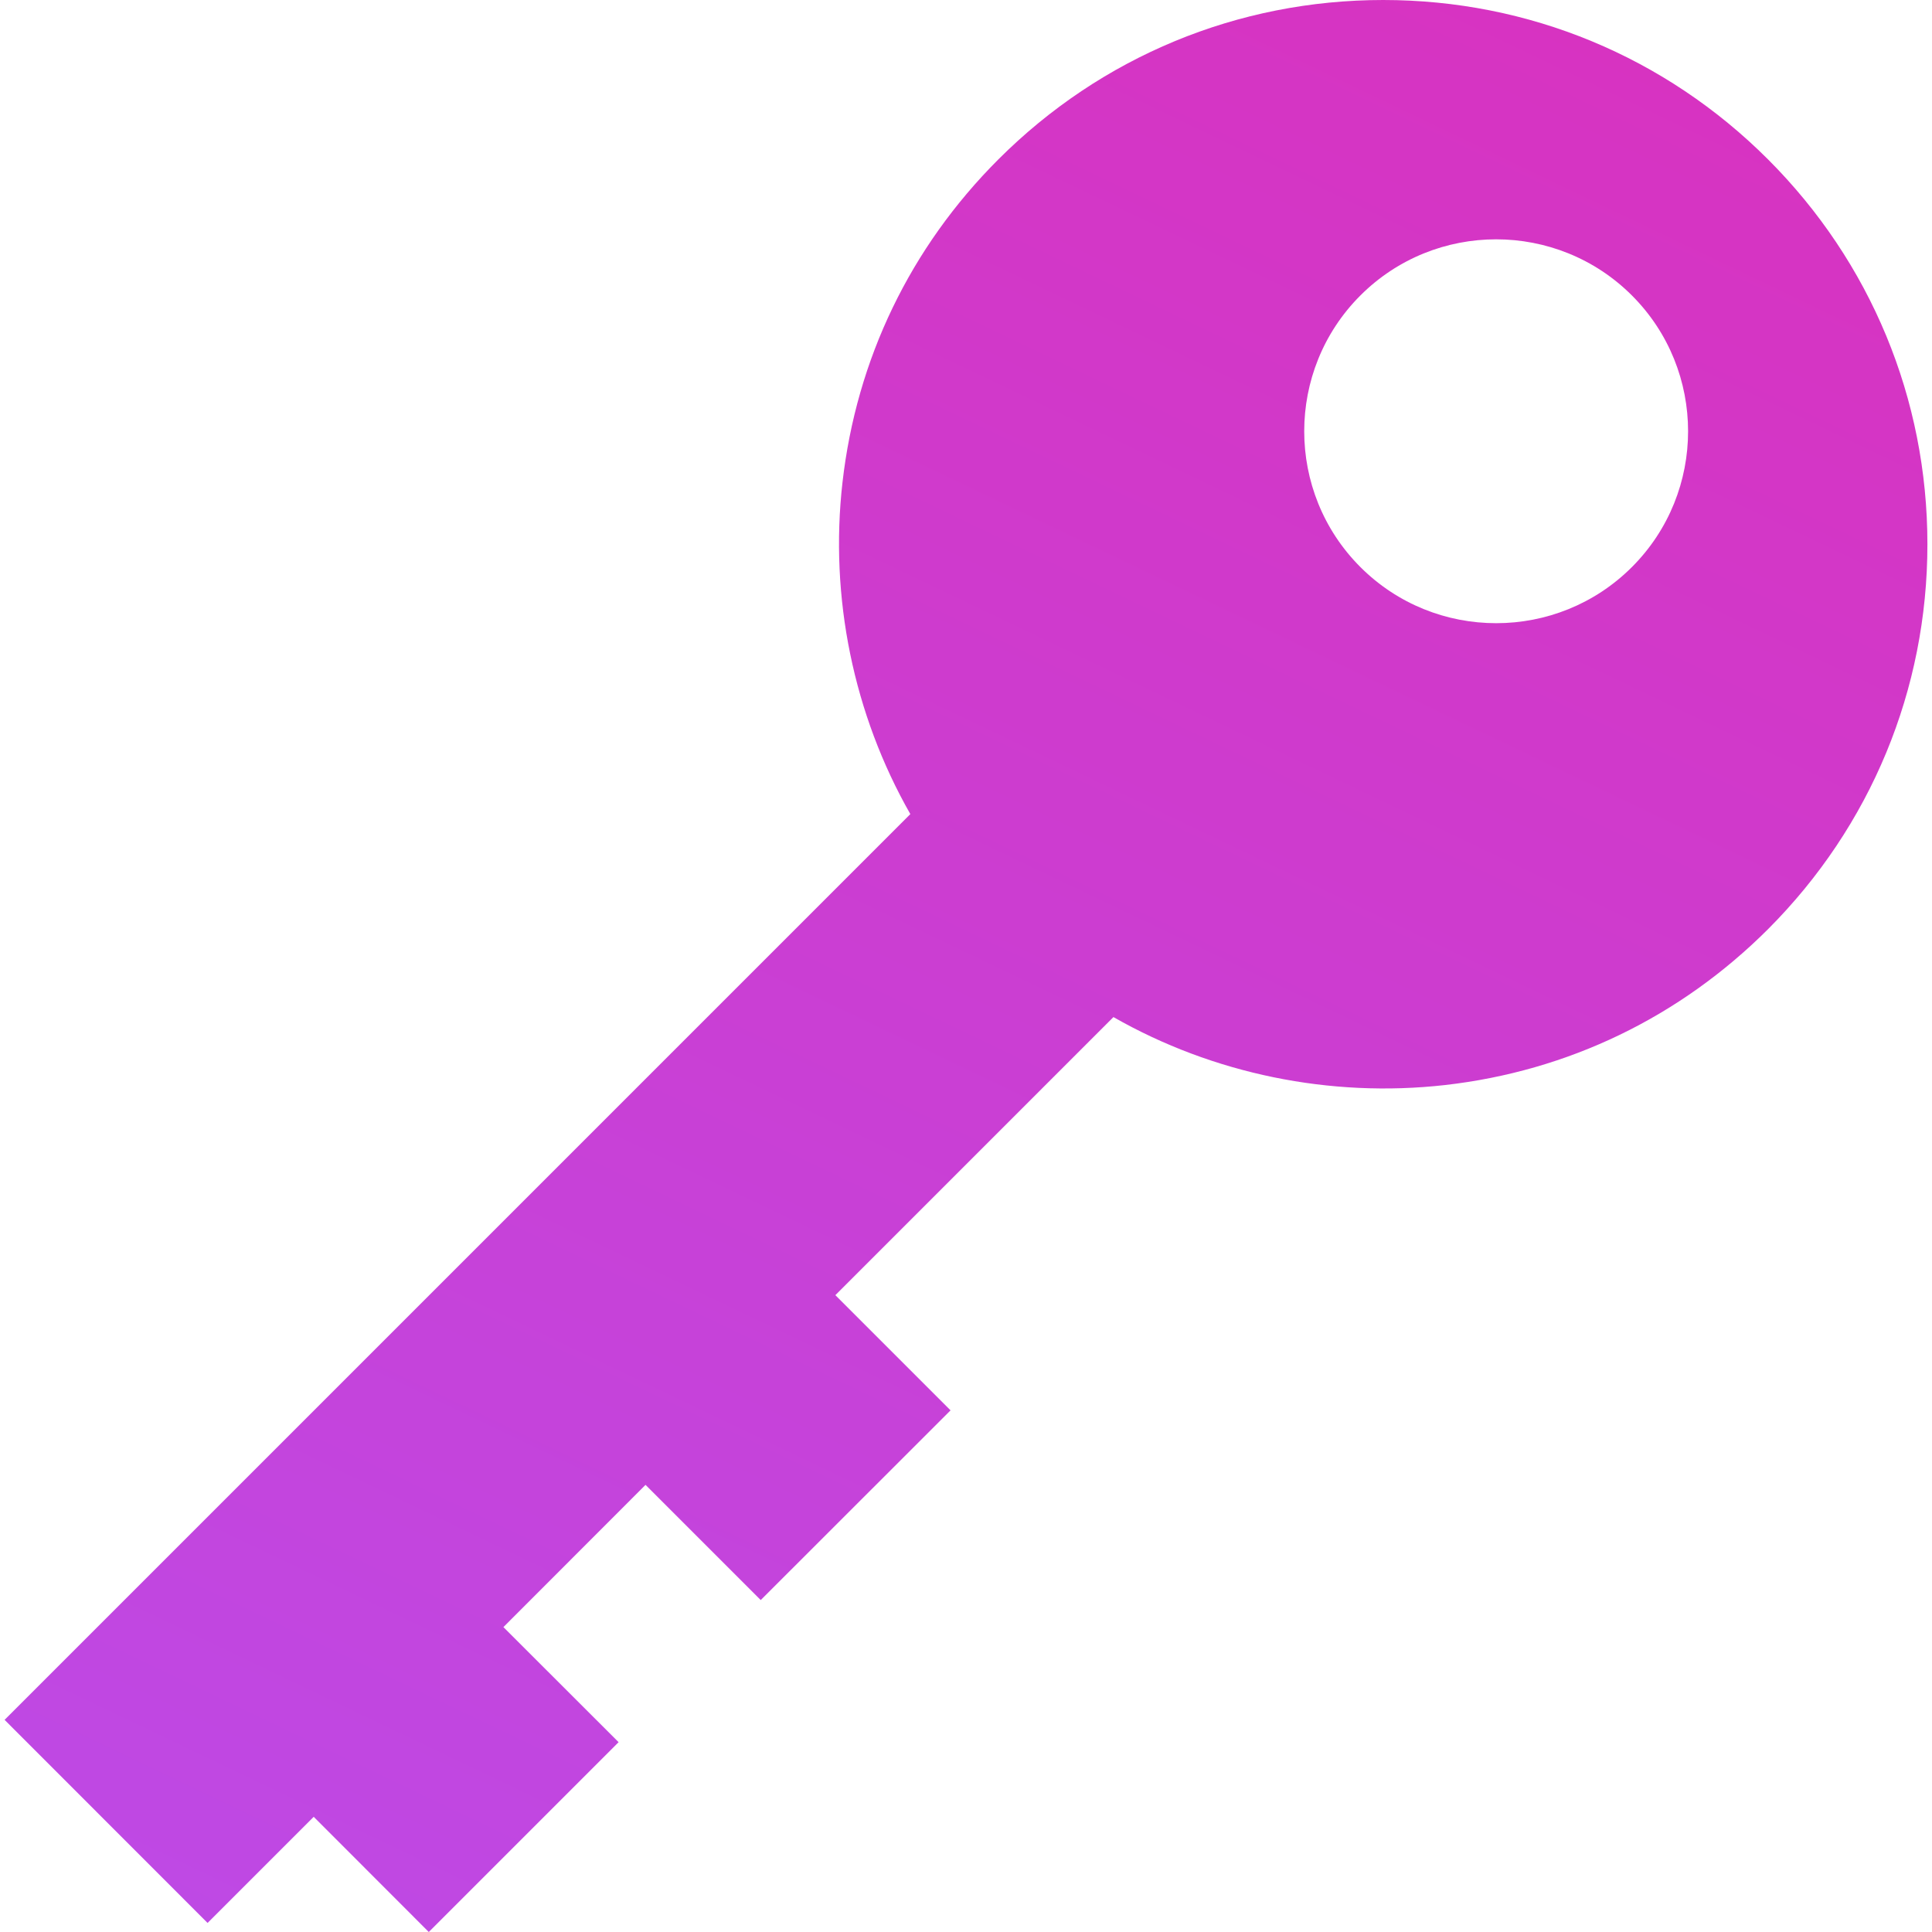 <svg width="16" height="16" viewBox="0 0 16 16" fill="none" xmlns="http://www.w3.org/2000/svg">
<path d="M14.642 1.32C13.791 0.469 12.659 0 11.455 0C10.251 0 9.119 0.469 8.268 1.32C7.539 2.049 7.093 2.974 6.977 3.996C6.869 4.946 7.068 5.916 7.539 6.742L0.038 14.243L1.719 15.925L2.598 15.046L3.551 16L5.123 14.428L4.169 13.475L5.346 12.297L6.3 13.251L7.872 11.68L6.918 10.726L9.221 8.423C10.046 8.894 11.016 9.093 11.966 8.986C12.988 8.87 13.913 8.423 14.642 7.695C15.493 6.843 15.962 5.711 15.962 4.507C15.962 3.303 15.493 2.171 14.642 1.32ZM13.515 4.696C13.205 5.006 12.798 5.161 12.391 5.161C11.983 5.161 11.576 5.006 11.266 4.696C10.646 4.076 10.646 3.067 11.266 2.447C11.886 1.827 12.895 1.827 13.515 2.447C14.135 3.067 14.135 4.076 13.515 4.696Z" fill="url(#paint0_linear)"/>
<defs>
<linearGradient id="paint0_linear" x1="-0.298" y1="16" x2="10.233" y2="-6.023" gradientUnits="userSpaceOnUse">
<stop stop-color="#BD4AE6"/>
<stop offset="1" stop-color="#DD2EB9"/>
</linearGradient>
</defs>
</svg>
